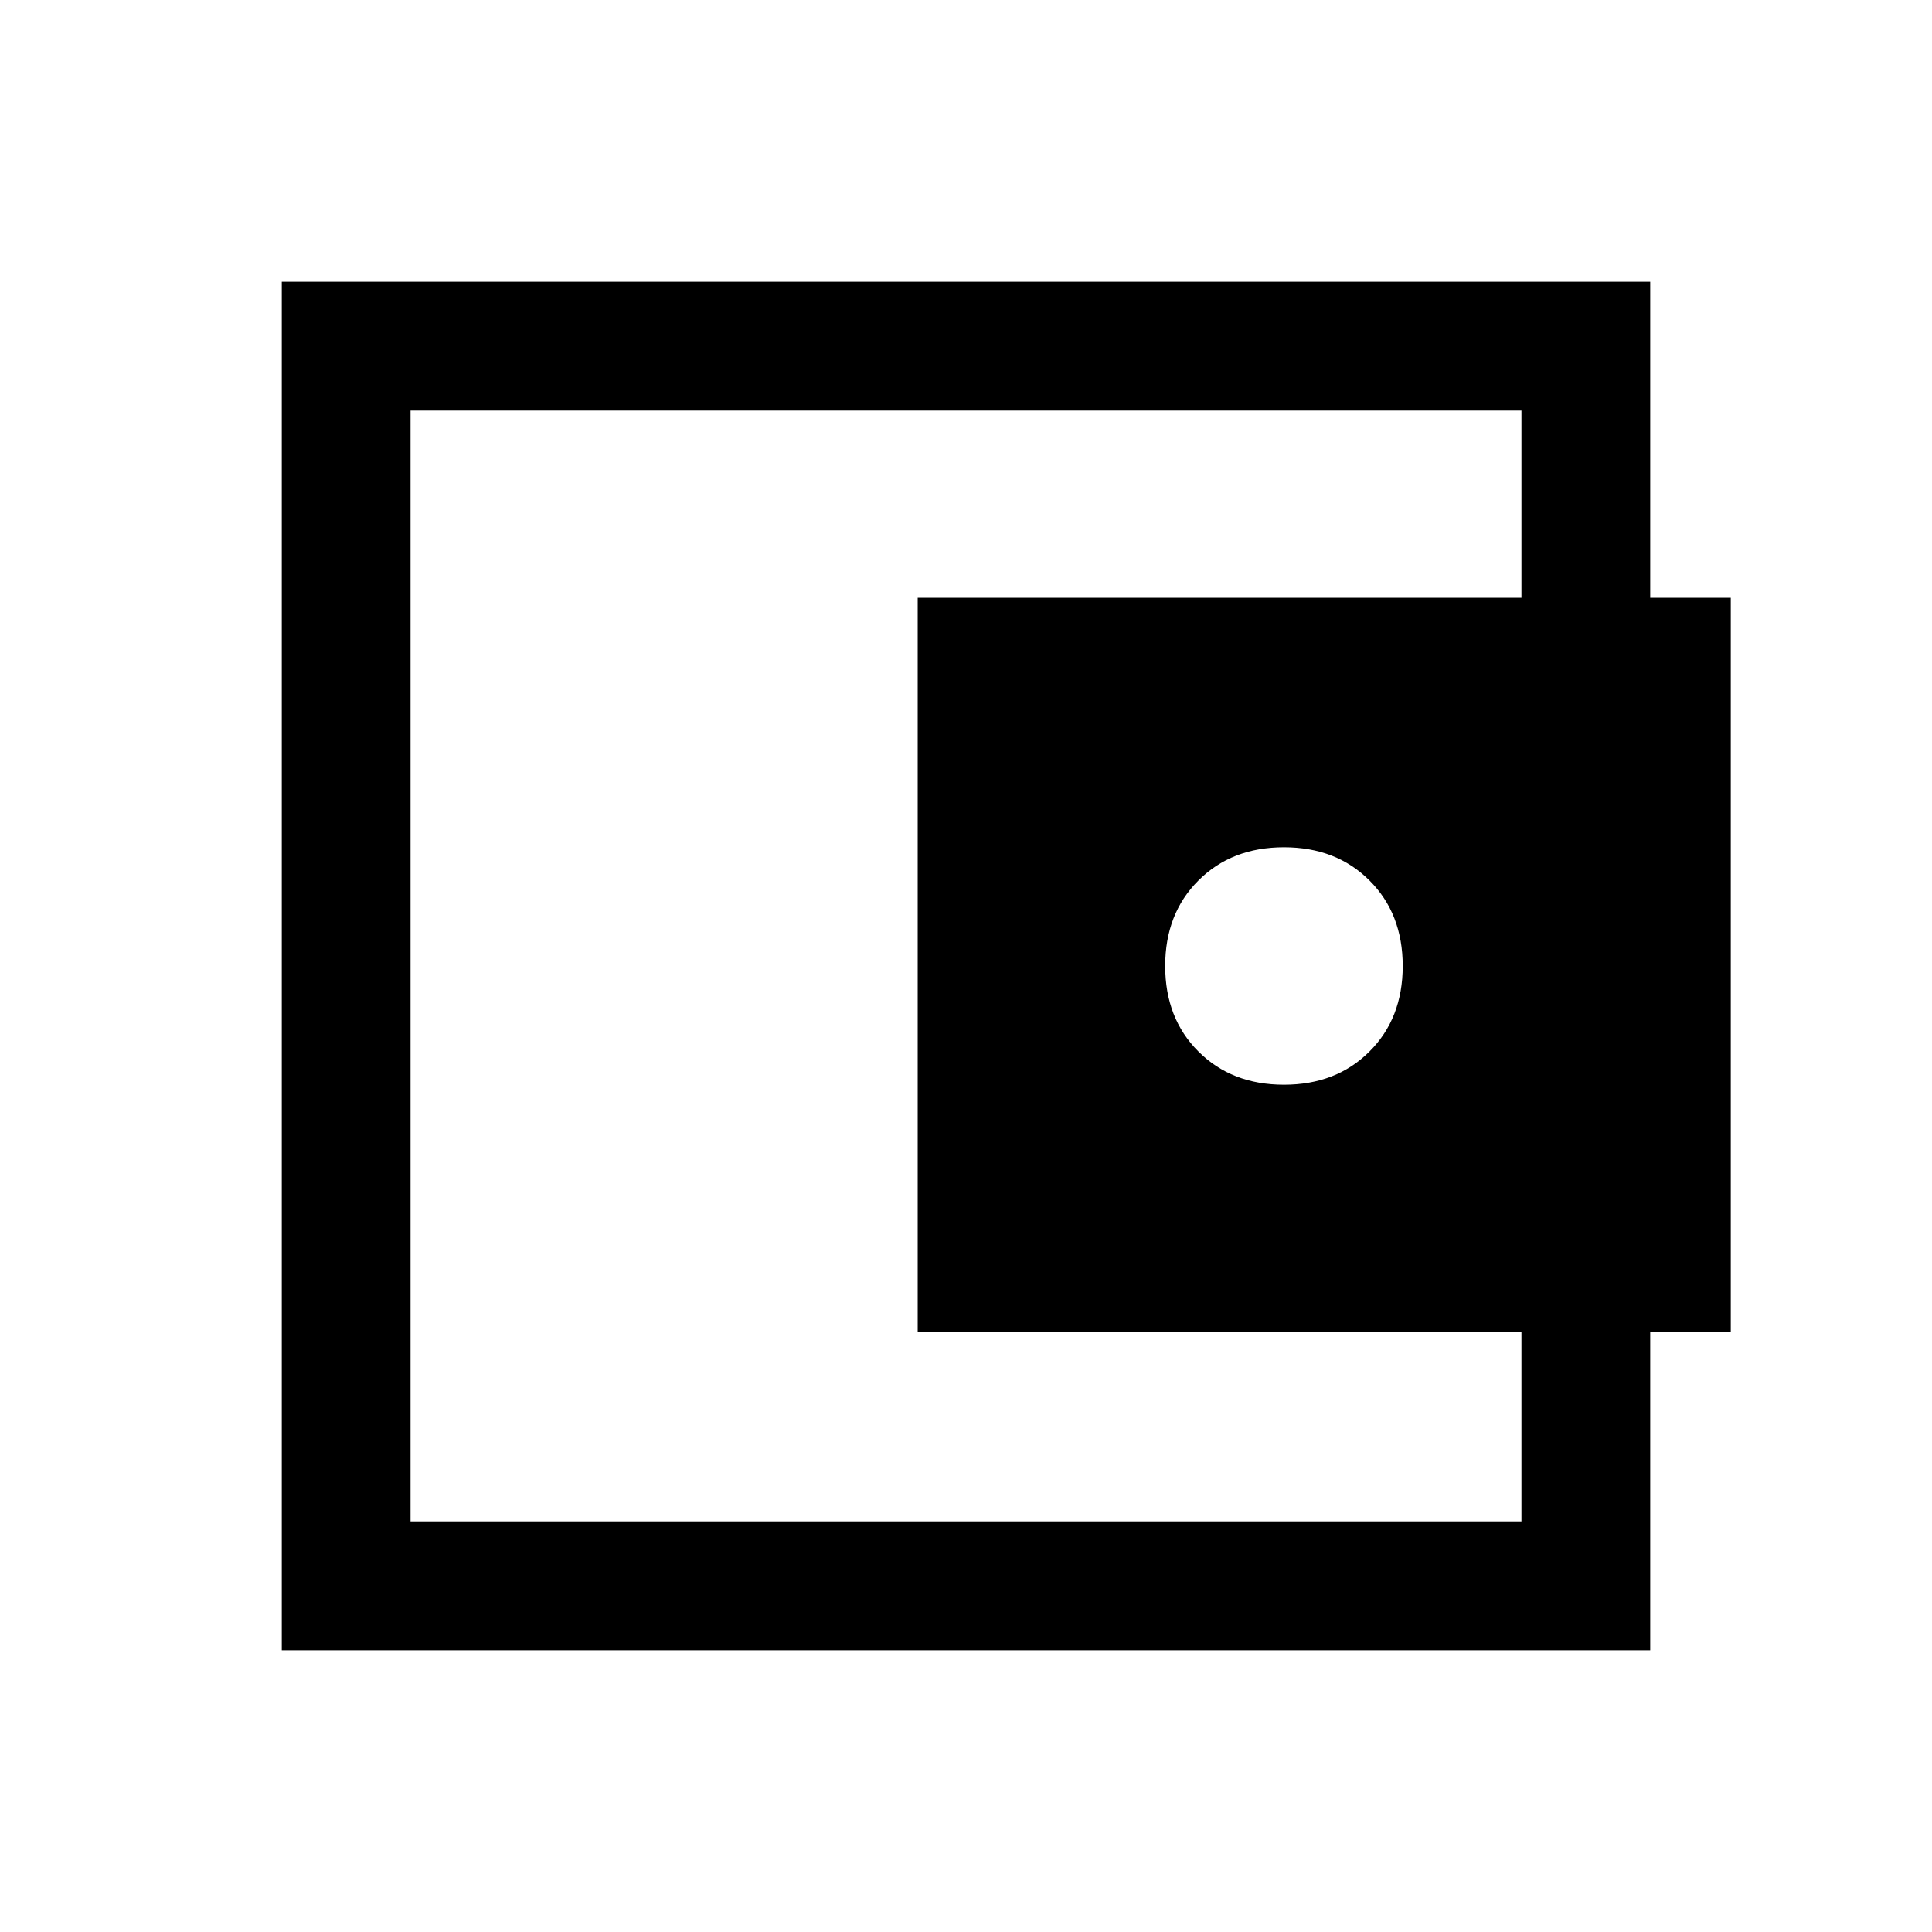 <svg xmlns="http://www.w3.org/2000/svg" viewBox="0 0 20 20"><path d="M13.292 11.229q.541 0 .885-.344.344-.343.344-.885t-.344-.885q-.344-.344-.885-.344-.542 0-.886.344-.344.343-.344.885t.344.885q.344.344.886.344ZM4.25 14.917v.833-11.5.833Zm-1.333 2.166V2.917h14.166v3.708H15.75V4.25H4.25v11.5h11.5v-2.396h1.333v3.729ZM9.5 6.188h8.417v7.604H9.5Z"/></svg>
